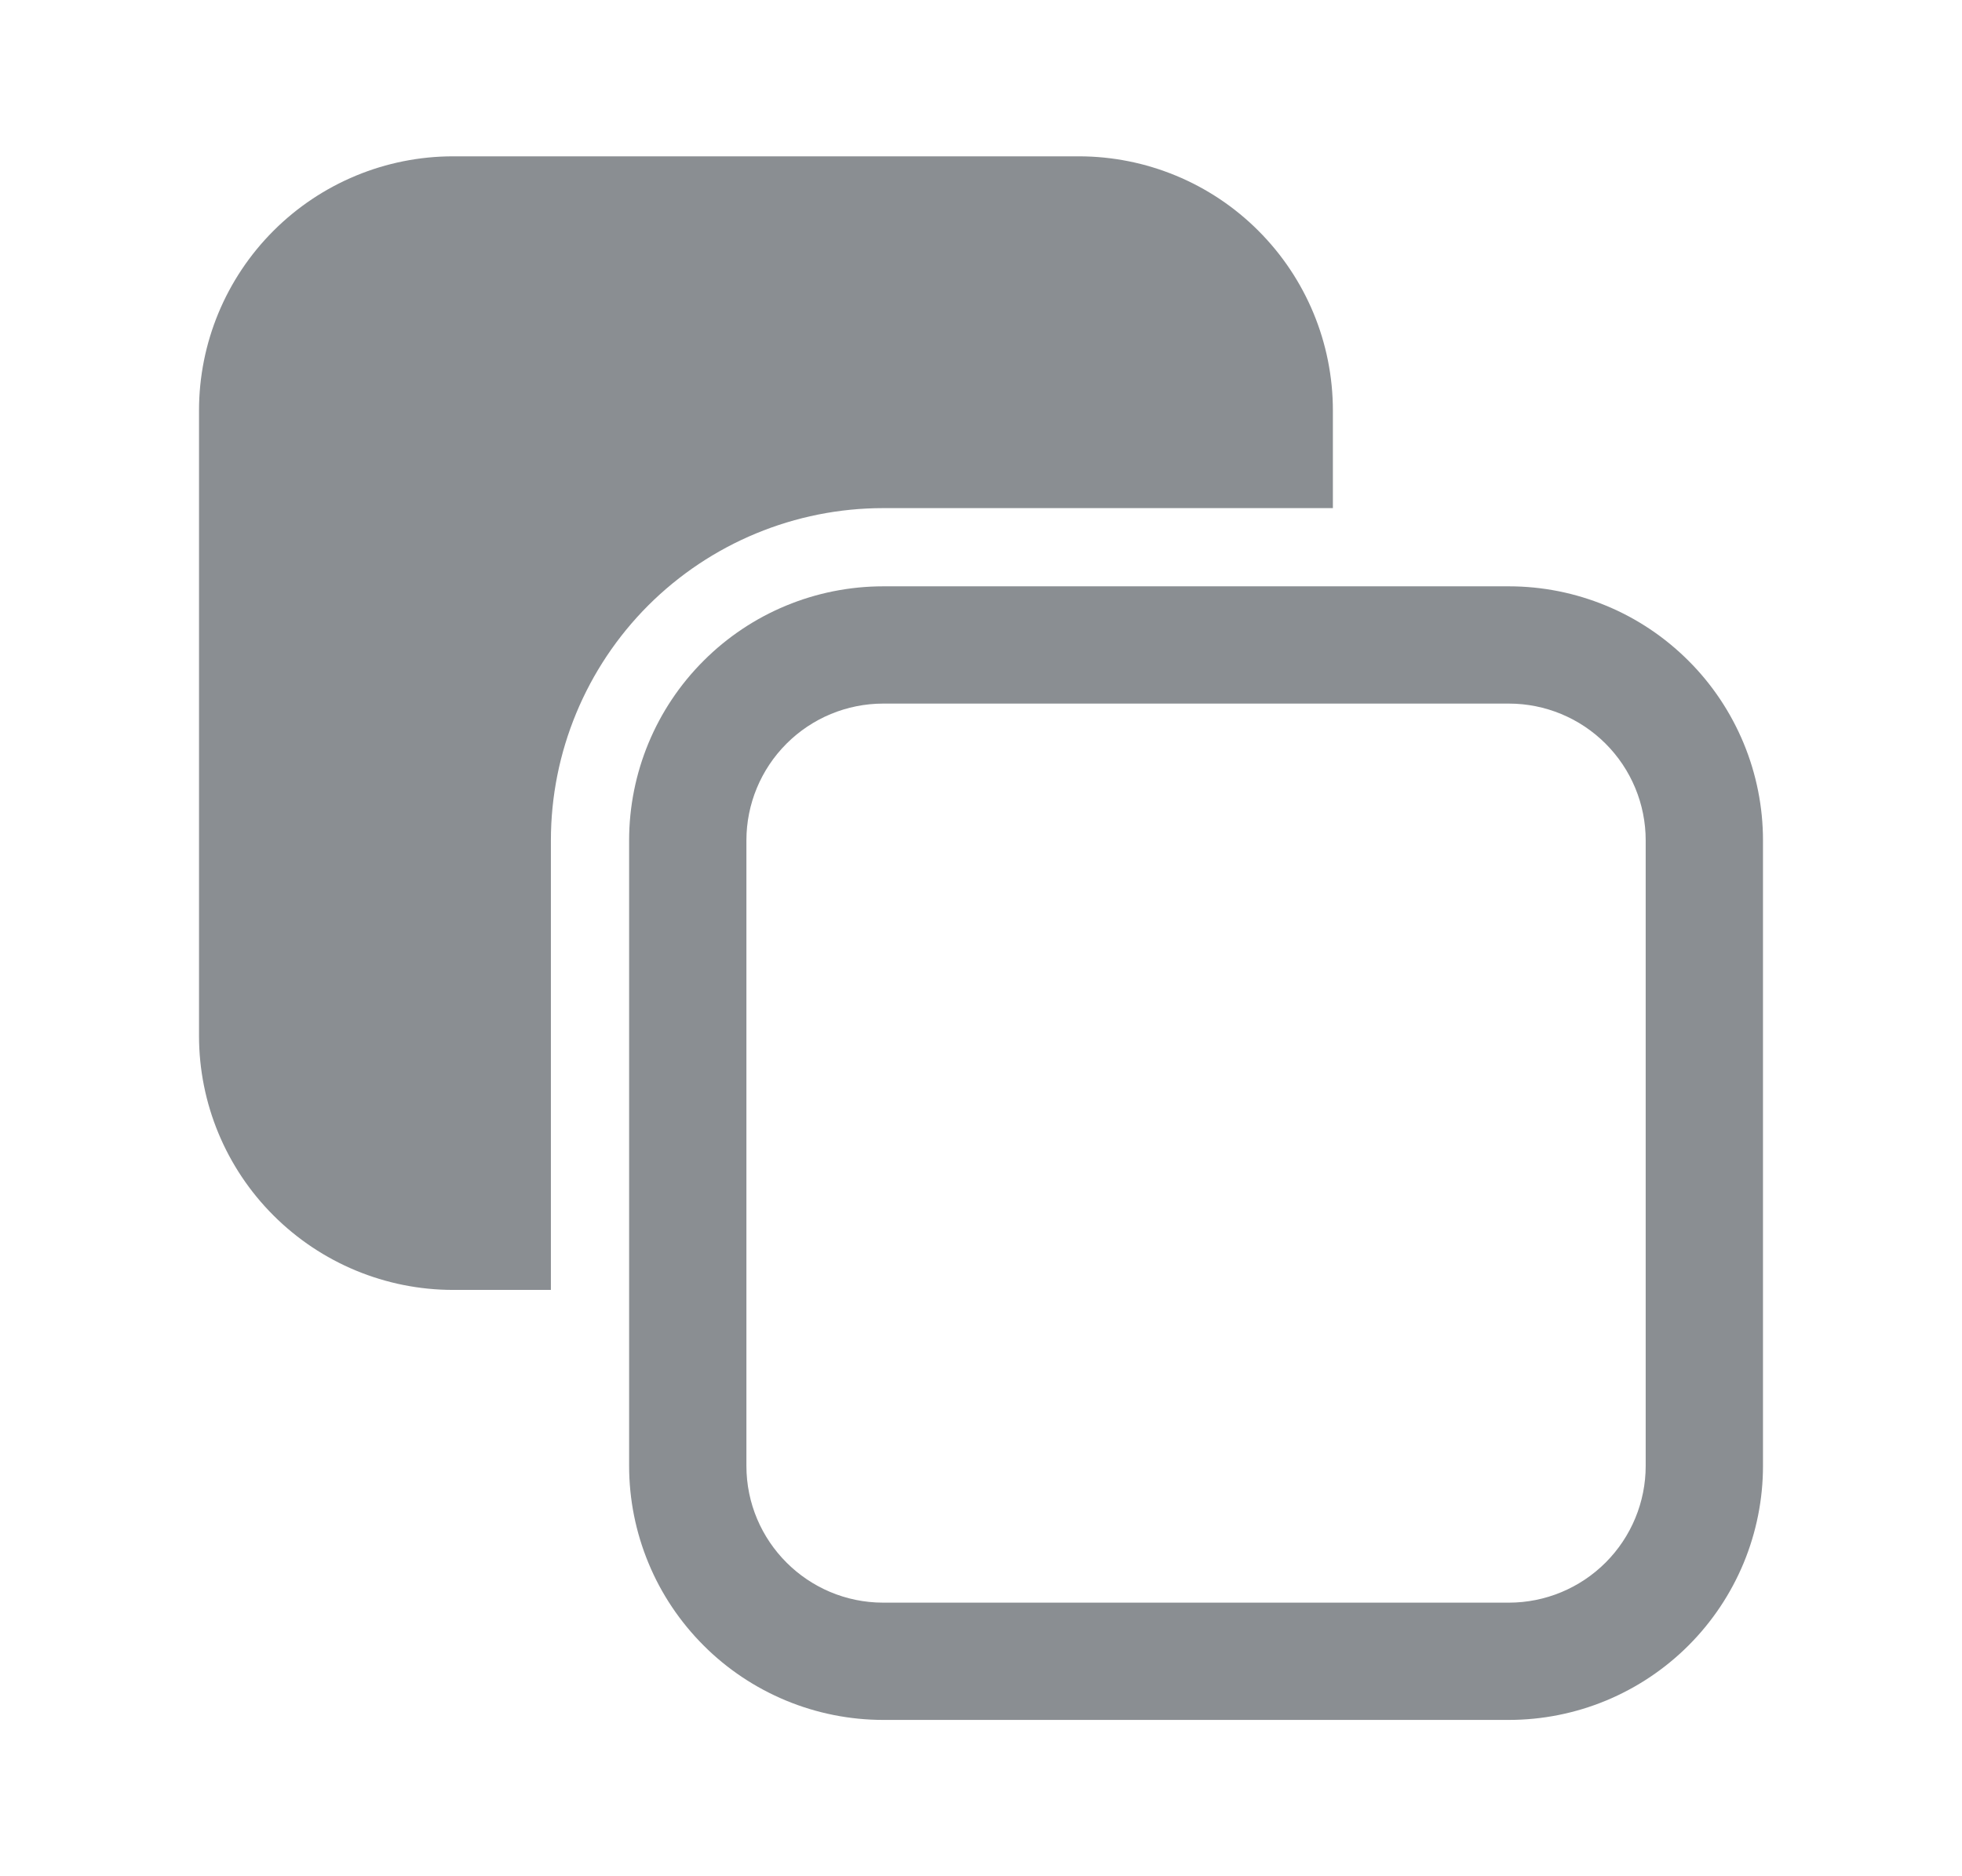 <svg xmlns="http://www.w3.org/2000/svg" width="23" height="22" viewBox="0 0 23 22" fill="none">
  <path d="M15.625 5.958H10.354C9.321 5.958 8.33 6.369 7.599 7.099C6.869 7.83 6.458 8.821 6.458 9.854V15.125H5.312C4.522 15.125 3.765 14.811 3.206 14.252C2.647 13.694 2.333 12.936 2.333 12.146V4.813C2.333 4.022 2.647 3.265 3.206 2.706C3.765 2.147 4.522 1.833 5.312 1.833H12.646C13.436 1.833 14.194 2.147 14.752 2.706C15.311 3.265 15.625 4.022 15.625 4.813V5.958Z" fill="#171E26" fill-opacity="0.5"/>
  <path d="M20.667 17.188C20.667 17.579 20.59 17.966 20.44 18.328C20.29 18.689 20.071 19.017 19.794 19.294C19.517 19.571 19.189 19.79 18.828 19.94C18.466 20.09 18.079 20.167 17.688 20.167H10.354C9.963 20.167 9.576 20.09 9.214 19.94C8.853 19.79 8.524 19.571 8.248 19.294C7.971 19.017 7.751 18.689 7.602 18.328C7.452 17.966 7.375 17.579 7.375 17.188V9.854C7.375 9.064 7.689 8.306 8.248 7.748C8.806 7.189 9.564 6.875 10.354 6.875H17.688C18.079 6.875 18.466 6.952 18.828 7.102C19.189 7.251 19.517 7.471 19.794 7.748C20.071 8.024 20.29 8.353 20.44 8.714C20.59 9.076 20.667 9.463 20.667 9.854V17.188ZM17.688 18.792C18.113 18.792 18.521 18.623 18.822 18.322C19.123 18.021 19.292 17.613 19.292 17.188V9.854C19.292 9.429 19.123 9.021 18.822 8.72C18.521 8.419 18.113 8.25 17.688 8.25H10.354C9.929 8.25 9.521 8.419 9.22 8.72C8.919 9.021 8.75 9.429 8.75 9.854V17.188C8.75 18.073 9.469 18.792 10.354 18.792H17.688Z" fill="#171E26" fill-opacity="0.5"/>
</svg>